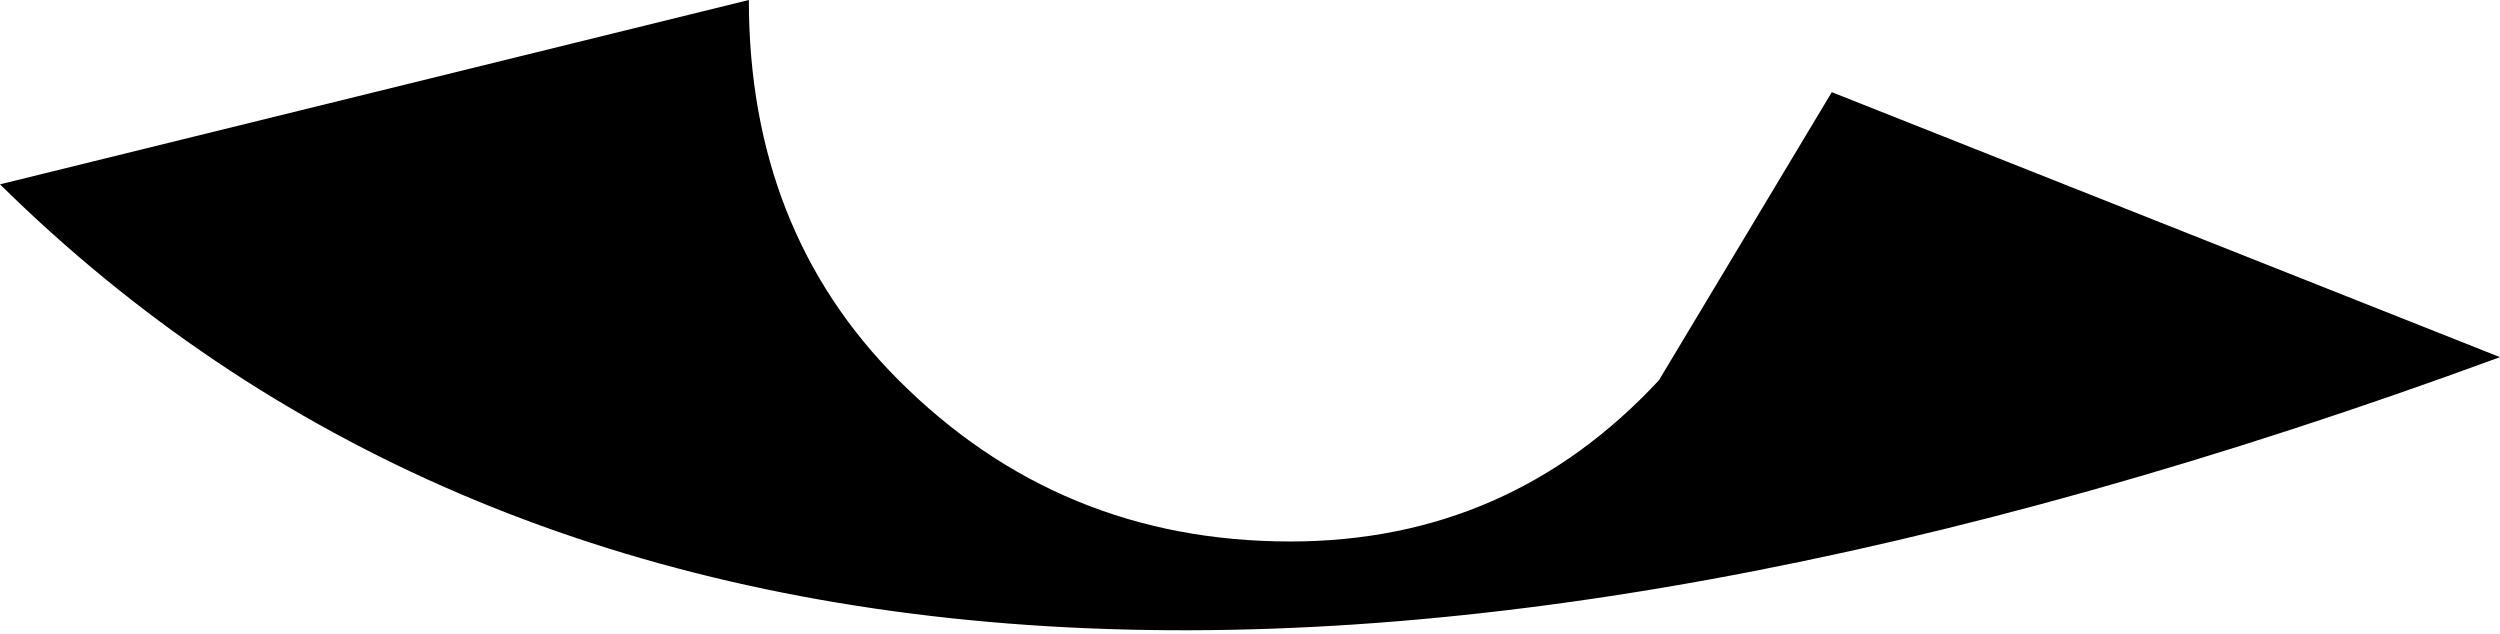 <?xml version="1.0" encoding="UTF-8" standalone="no"?>
<svg xmlns:xlink="http://www.w3.org/1999/xlink" height="2.75px" width="10.85px" xmlns="http://www.w3.org/2000/svg">
  <g transform="matrix(1.0, 0.0, 0.0, 1.0, -382.1, -135.6)">
    <path d="M382.1 136.4 L385.35 135.6 Q385.35 136.6 386.0 137.25 386.7 137.95 387.7 137.95 388.65 137.95 389.3 137.25 L390.05 136.0 392.95 137.15 Q385.6 139.85 382.1 136.4" fill="#000000" fill-rule="evenodd" stroke="none"/>
  </g>
</svg>
